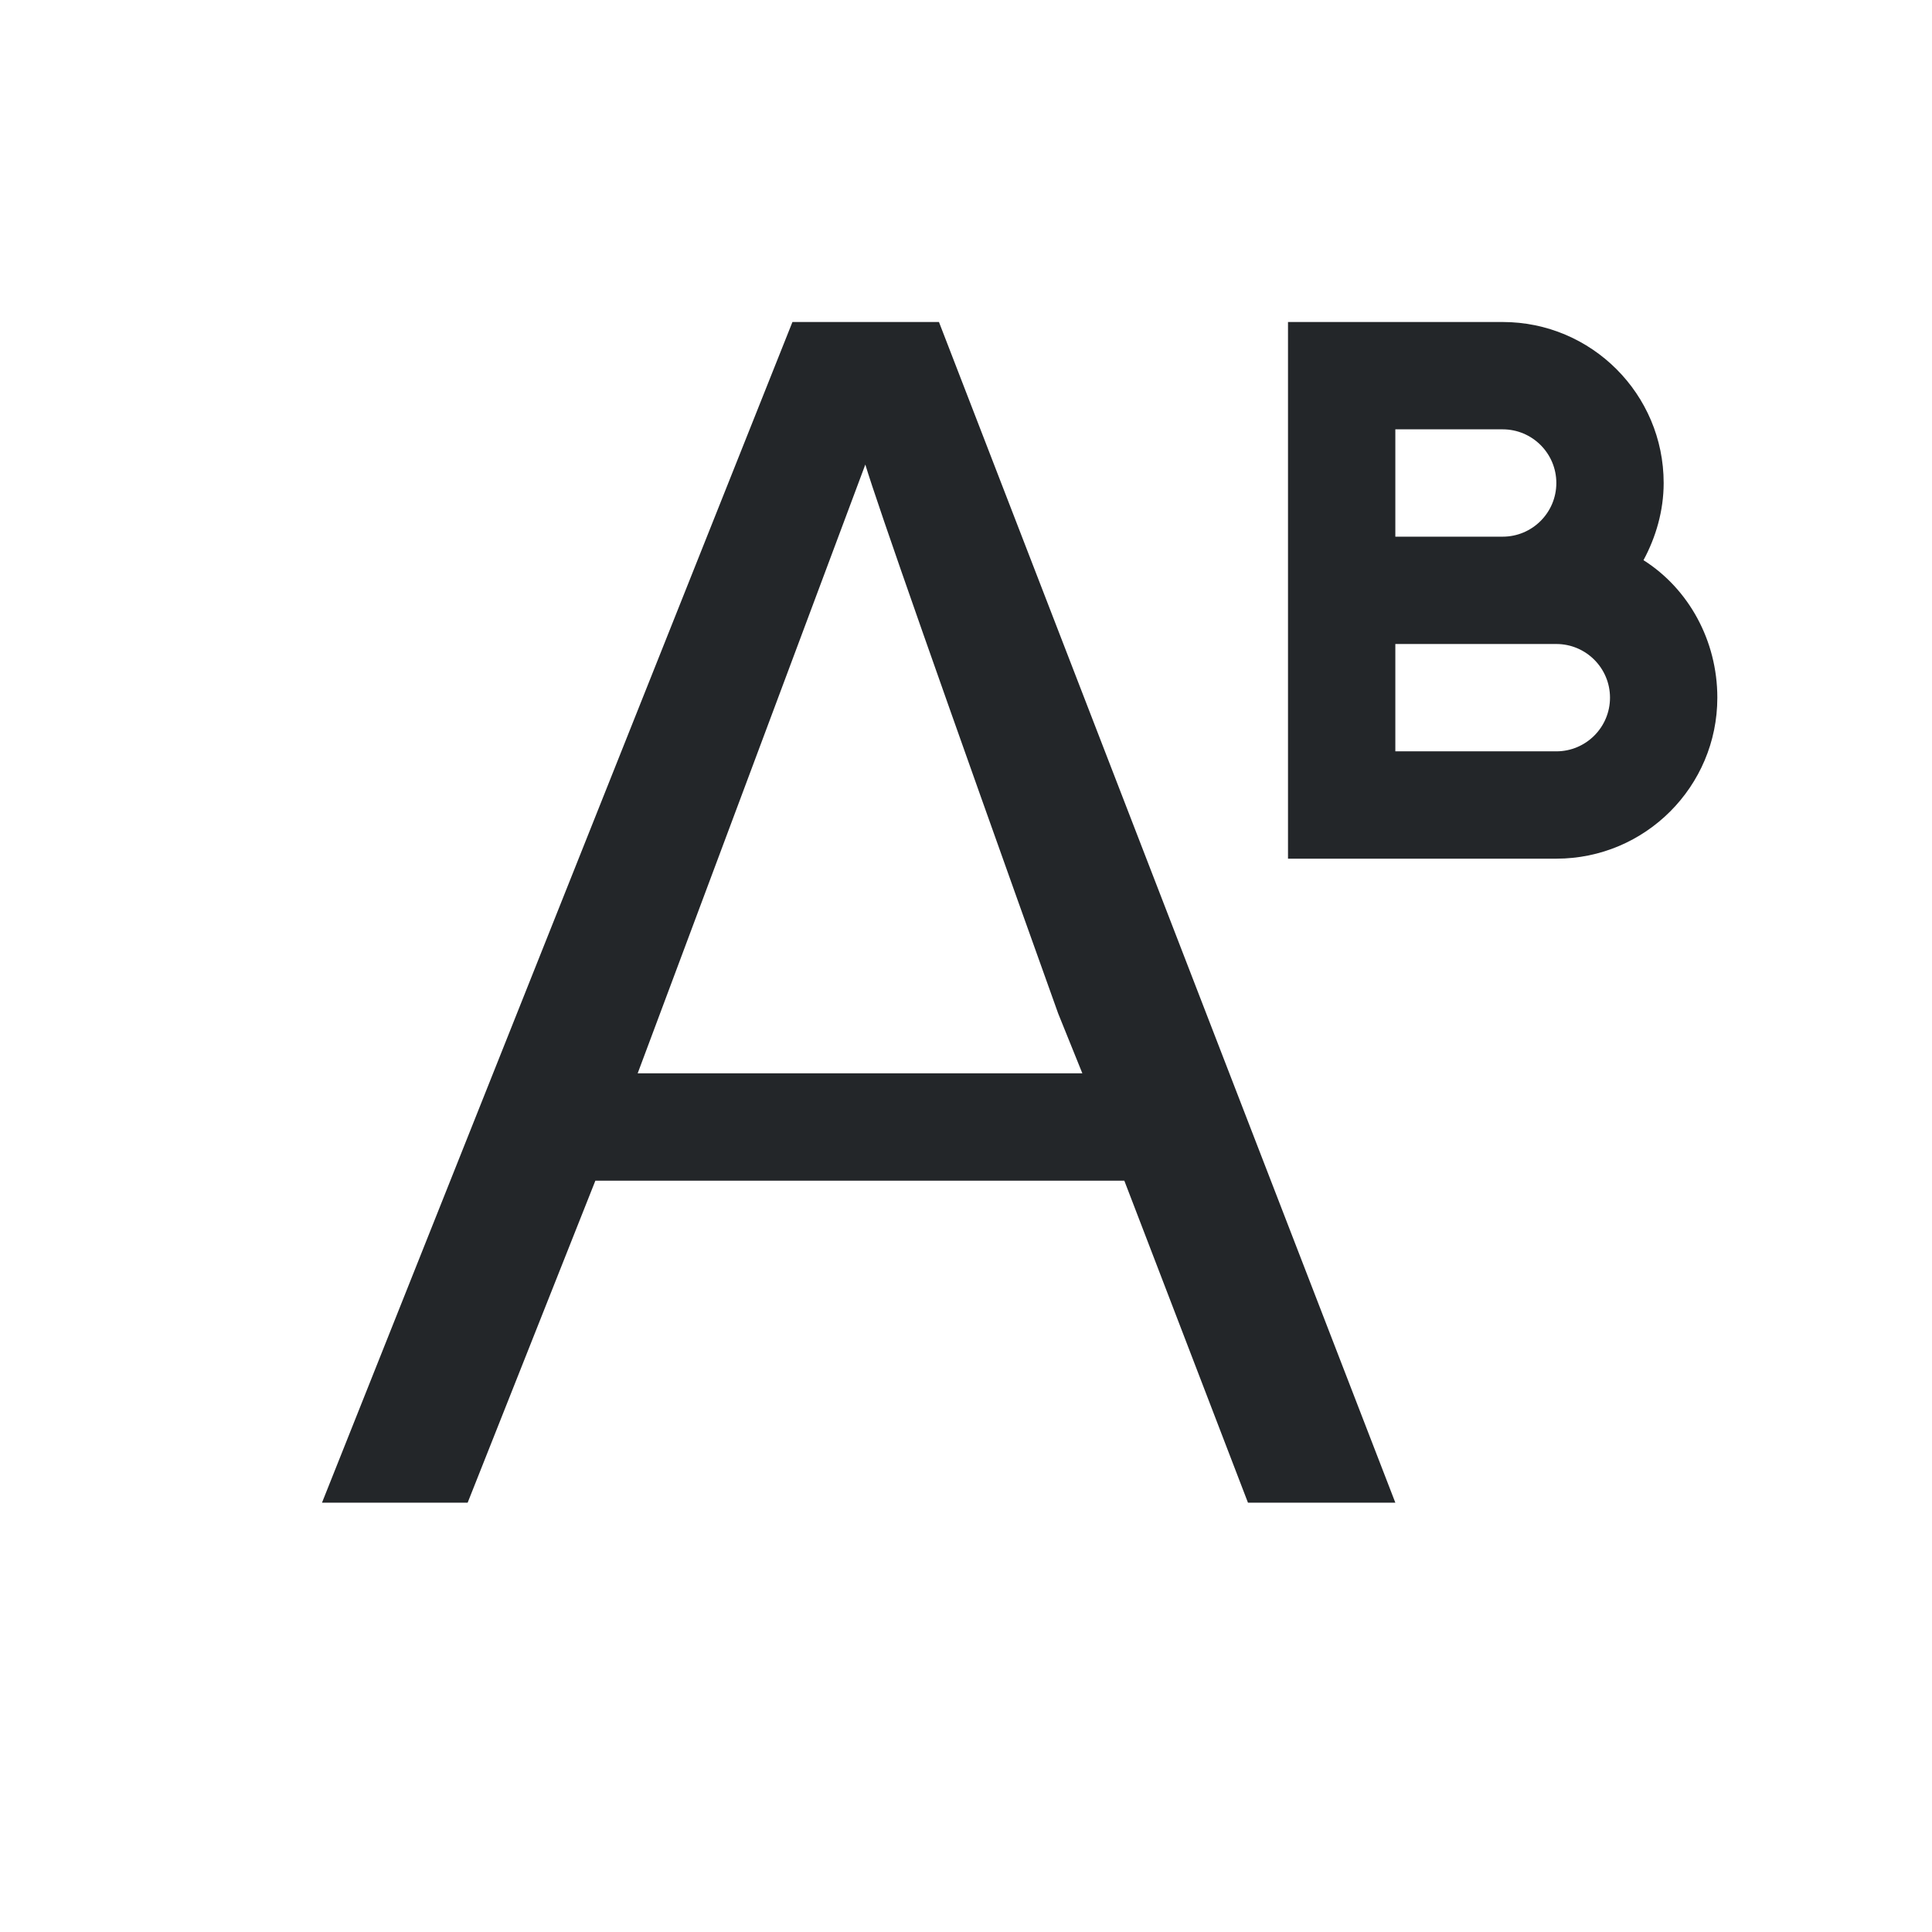 <svg width="18" height="18" version="1.1" viewBox="0 0 18 18" xmlns="http://www.w3.org/2000/svg">
<defs>
<style id="current-color-scheme" type="text/css">.ColorScheme-Text {
        color:#232629;
      }</style>
</defs>
<path class="ColorScheme-Text" d="m7.383 3-4.383 11h1.357l1.19-3h4.928l1.152 3h1.373l-4.252-11zm4.617 0v5h2.5c0.828 0 1.5-0.672 1.5-1.5 0-0.533-0.268-1.015-0.688-1.281 0.115-0.213 0.188-0.46 0.188-0.719 0-0.828-0.672-1.5-1.5-1.5h-1zm1 1h1c0.276 0 0.5 0.224 0.5 0.5s-0.224 0.5-0.5 0.5h-1zm-4.938 0.328c0.113 0.376 0.711 2.082 1.797 5.115l0.225 0.557h-4.143zm4.938 1.672h1.5c0.276 0 0.5 0.224 0.5 0.5s-0.224 0.5-0.5 0.5h-1.5z" color="#232629" fill="currentColor"/>
</svg>
